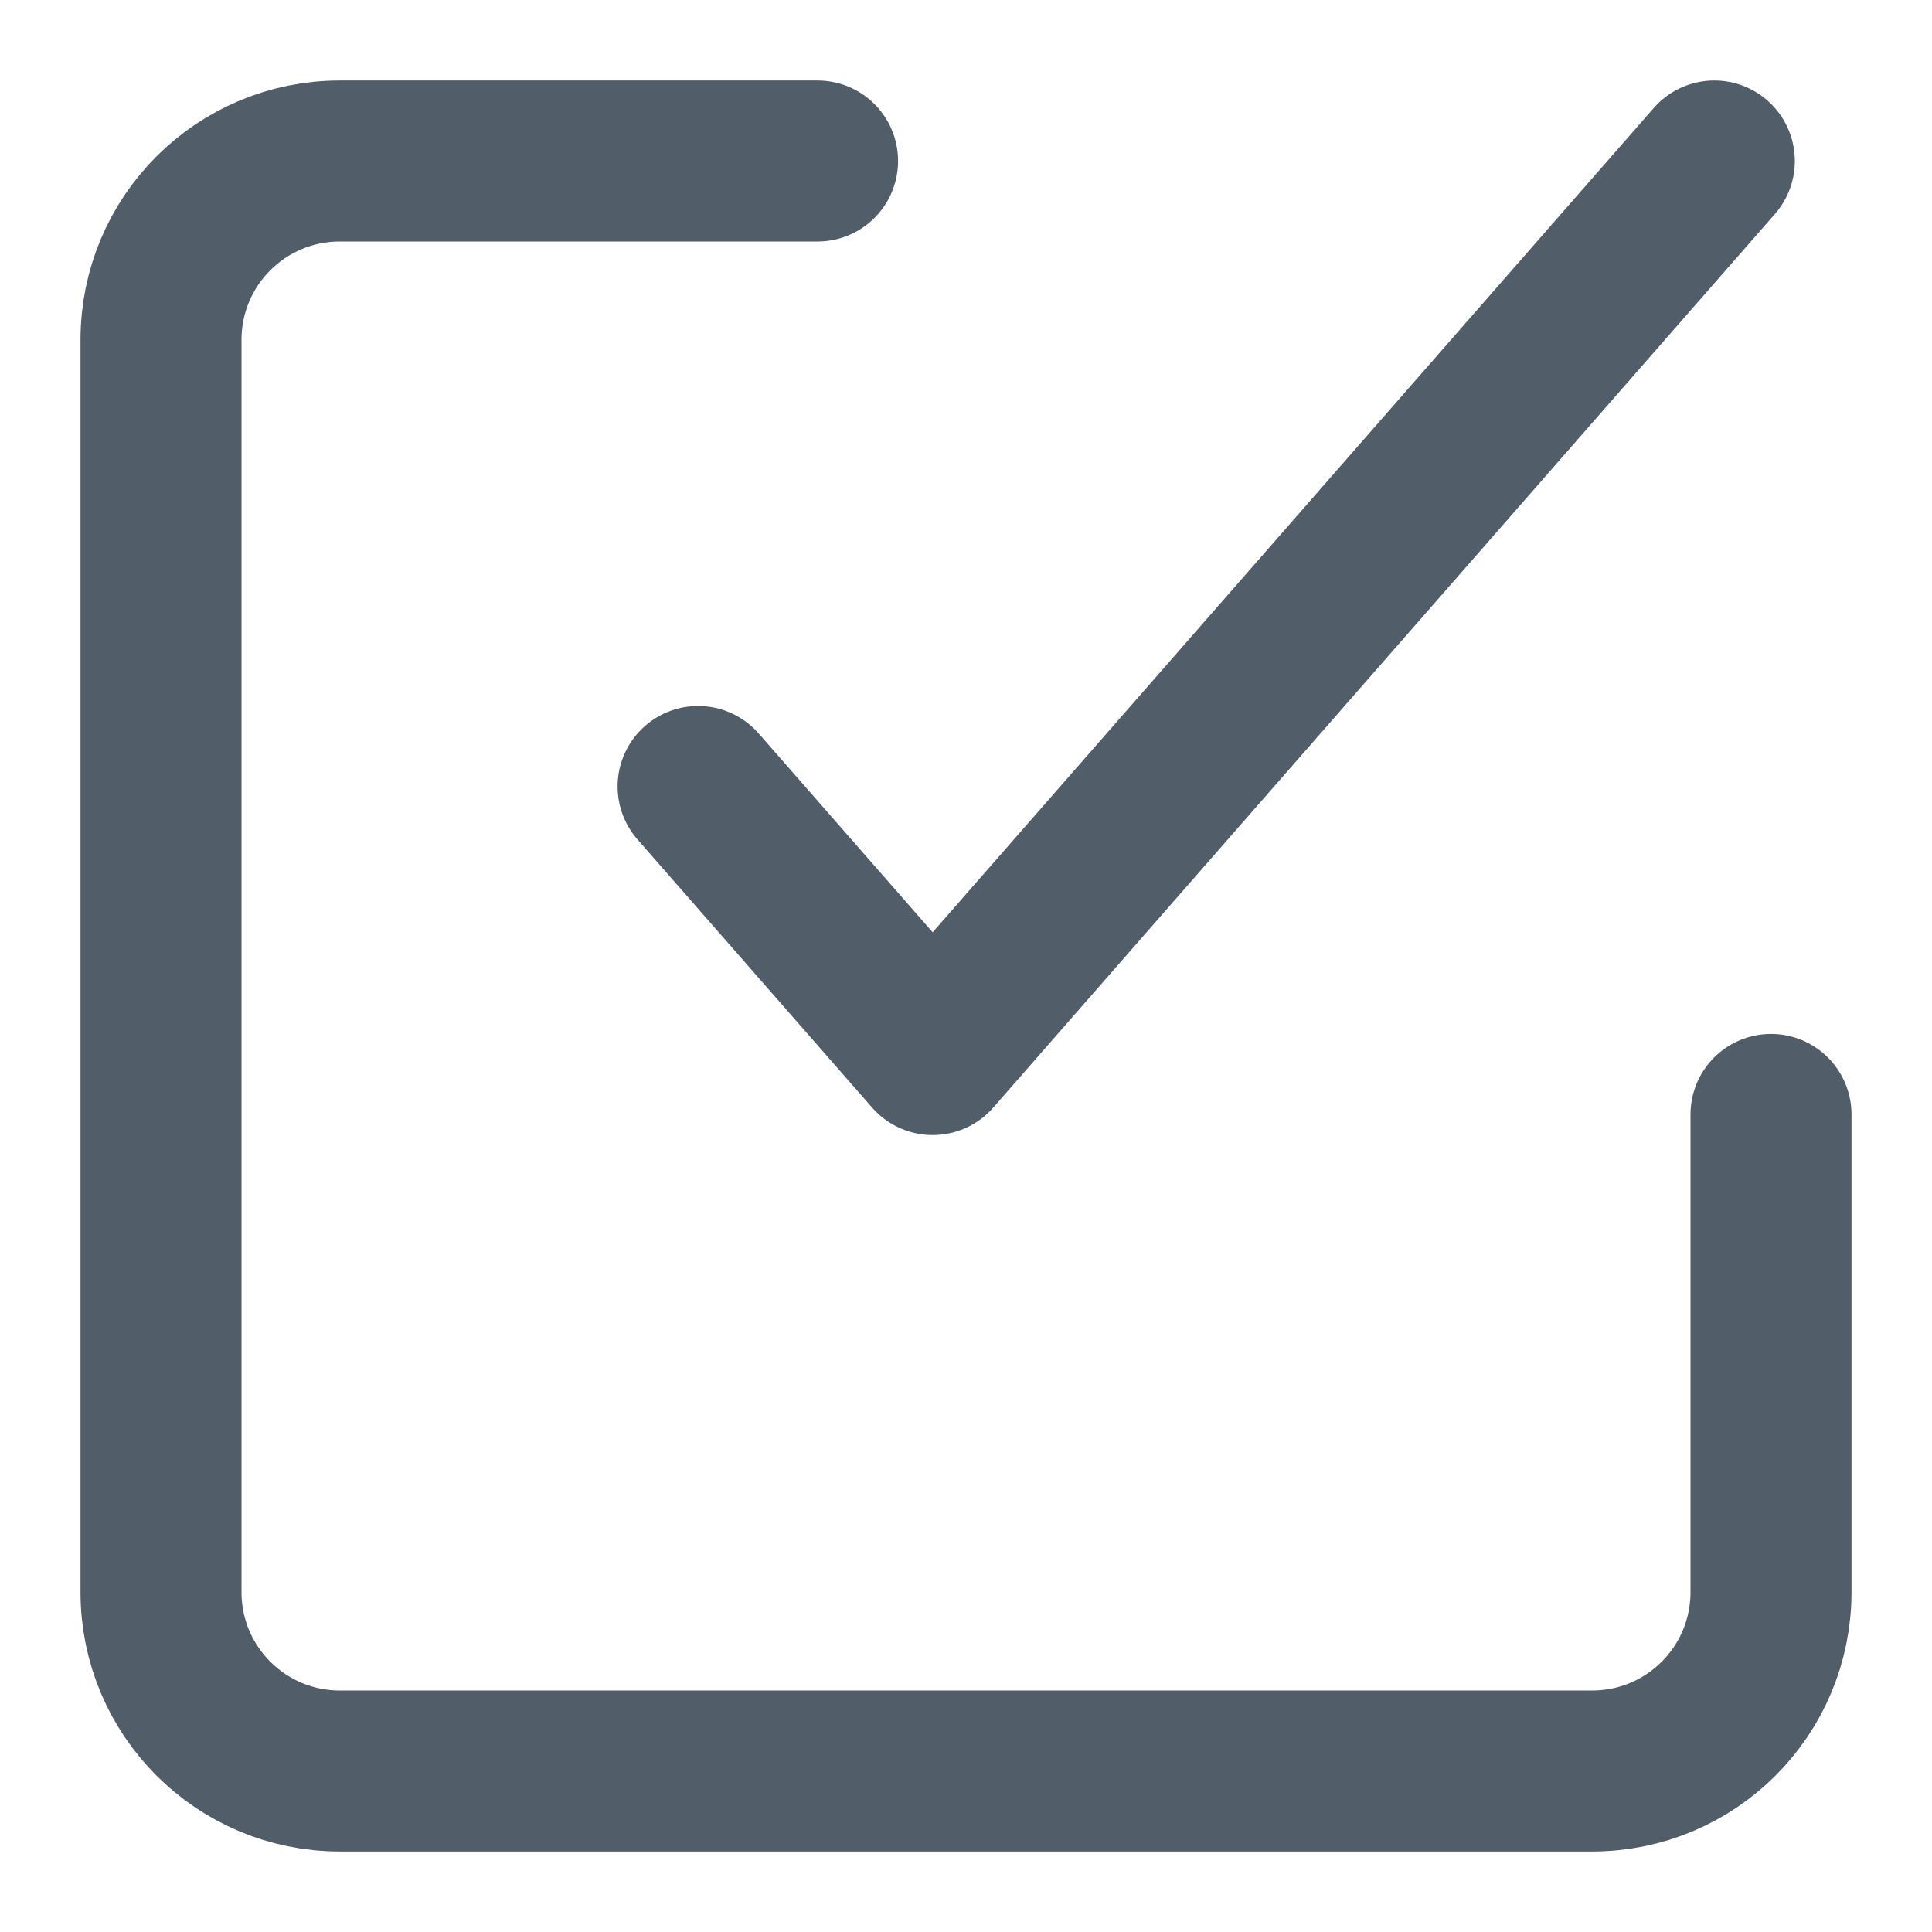 <?xml version="1.0" encoding="UTF-8"?>
<svg width="12px" height="12px" viewBox="0 0 12 12" version="1.1" xmlns="http://www.w3.org/2000/svg" xmlns:xlink="http://www.w3.org/1999/xlink" style="background: #FFFFFF;">
    <!-- Generator: Sketch 49.3 (51167) - http://www.bohemiancoding.com/sketch -->
    <title>Icon / Task / Complete / Default</title>
    <desc>Created with Sketch.</desc>
    <defs></defs>
    <g id="Icon-/-Task-/-Complete-/-Default" stroke="none" stroke-width="1" fill="none" fill-rule="evenodd" stroke-linecap="round" stroke-linejoin="round">
        <g transform="translate(1, 1)" stroke="#525D6A">
            <polyline id="Shape" points="3.336 3.885 4.793 5.55 9.648 0"></polyline>
            <path d="M10,5.922 L10,8.889 C10,9.503 9.503,10 8.889,10 L1.111,10 C0.497,10 2.84217094e-14,9.503 2.84217094e-14,8.889 L2.84217094e-14,1.111 C2.82983513e-14,0.497 0.497,0 1.111,0 L4.078,0" id="Shape-Copy"></path>
        </g>
    </g>
</svg>